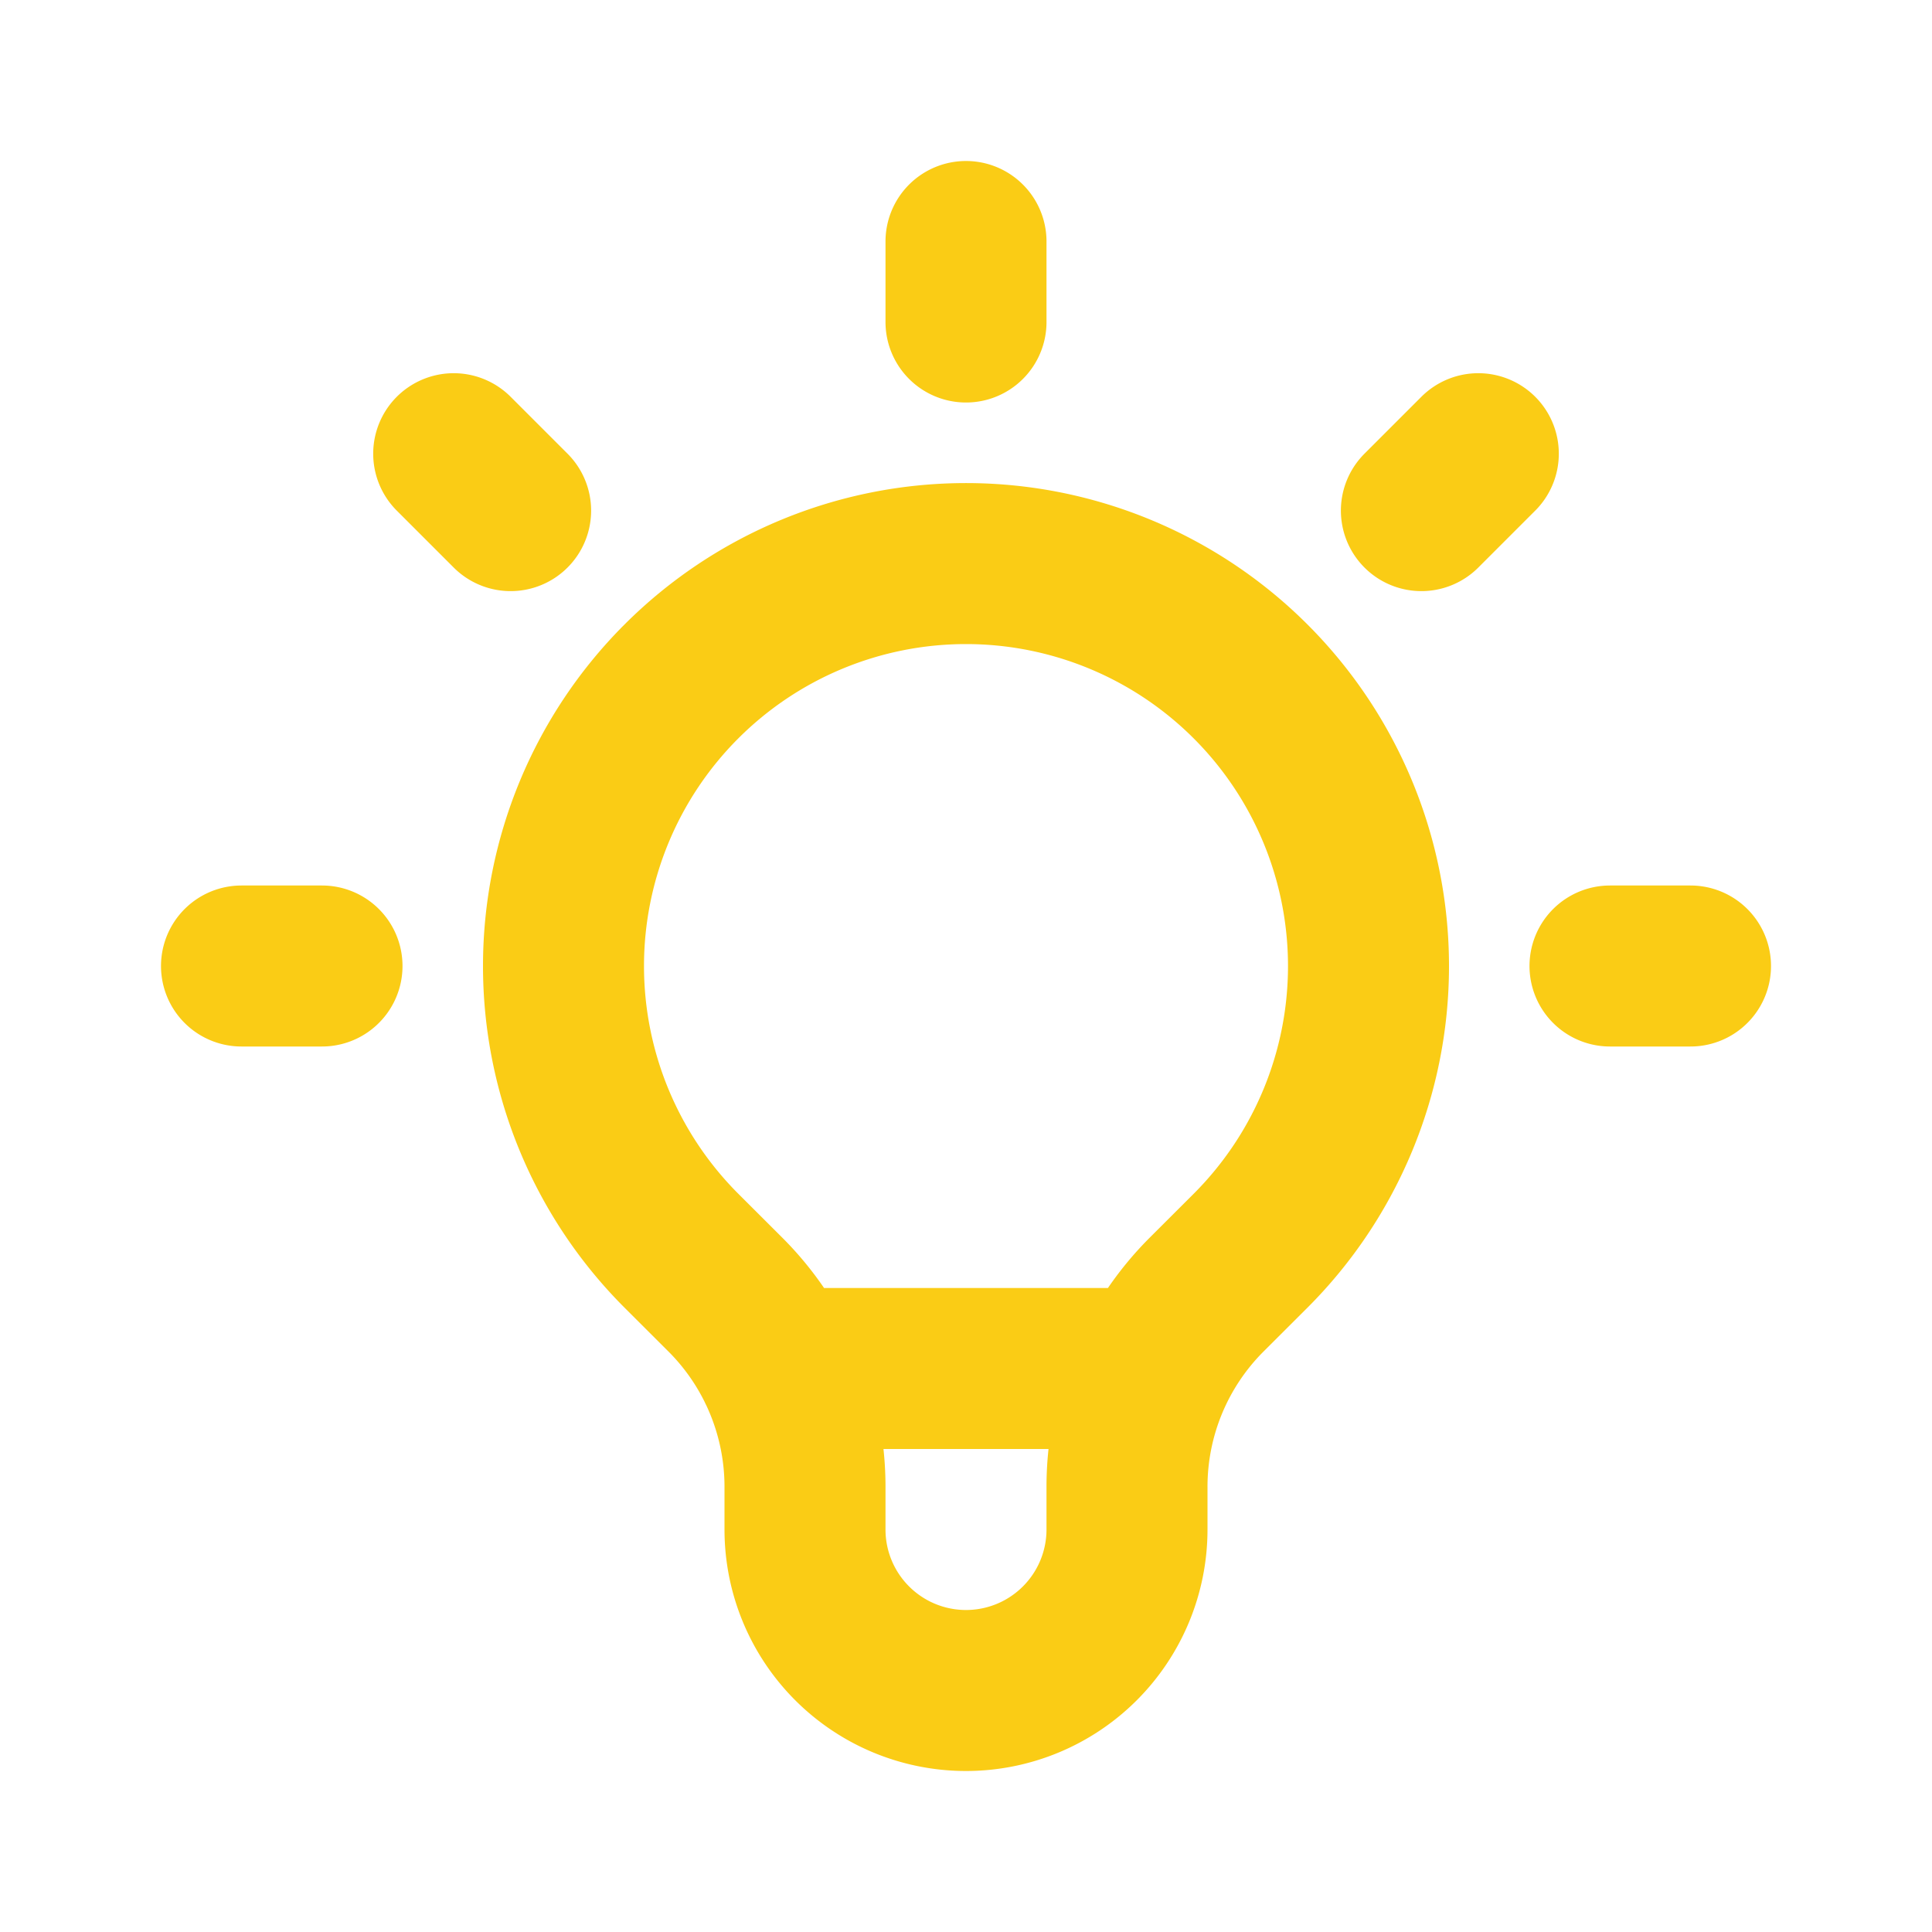 <svg xmlns="http://www.w3.org/2000/svg" width="1024" height="1024" viewBox="0 0 24 24" fill="#facc15"><path fill="none" stroke="#facc15" stroke-linecap="round" stroke-linejoin="round" stroke-width="2" d="M9.663 17h4.673M12 3v1m6.364 1.636l-.707.707M21 12h-1M4 12H3m3.343-5.657l-.707-.707m2.828 9.9a5 5 0 1 1 7.072 0l-.548.547A3.374 3.374 0 0 0 14 18.469V19a2 2 0 1 1-4 0v-.531c0-.895-.356-1.754-.988-2.386l-.548-.547Z"/></svg>